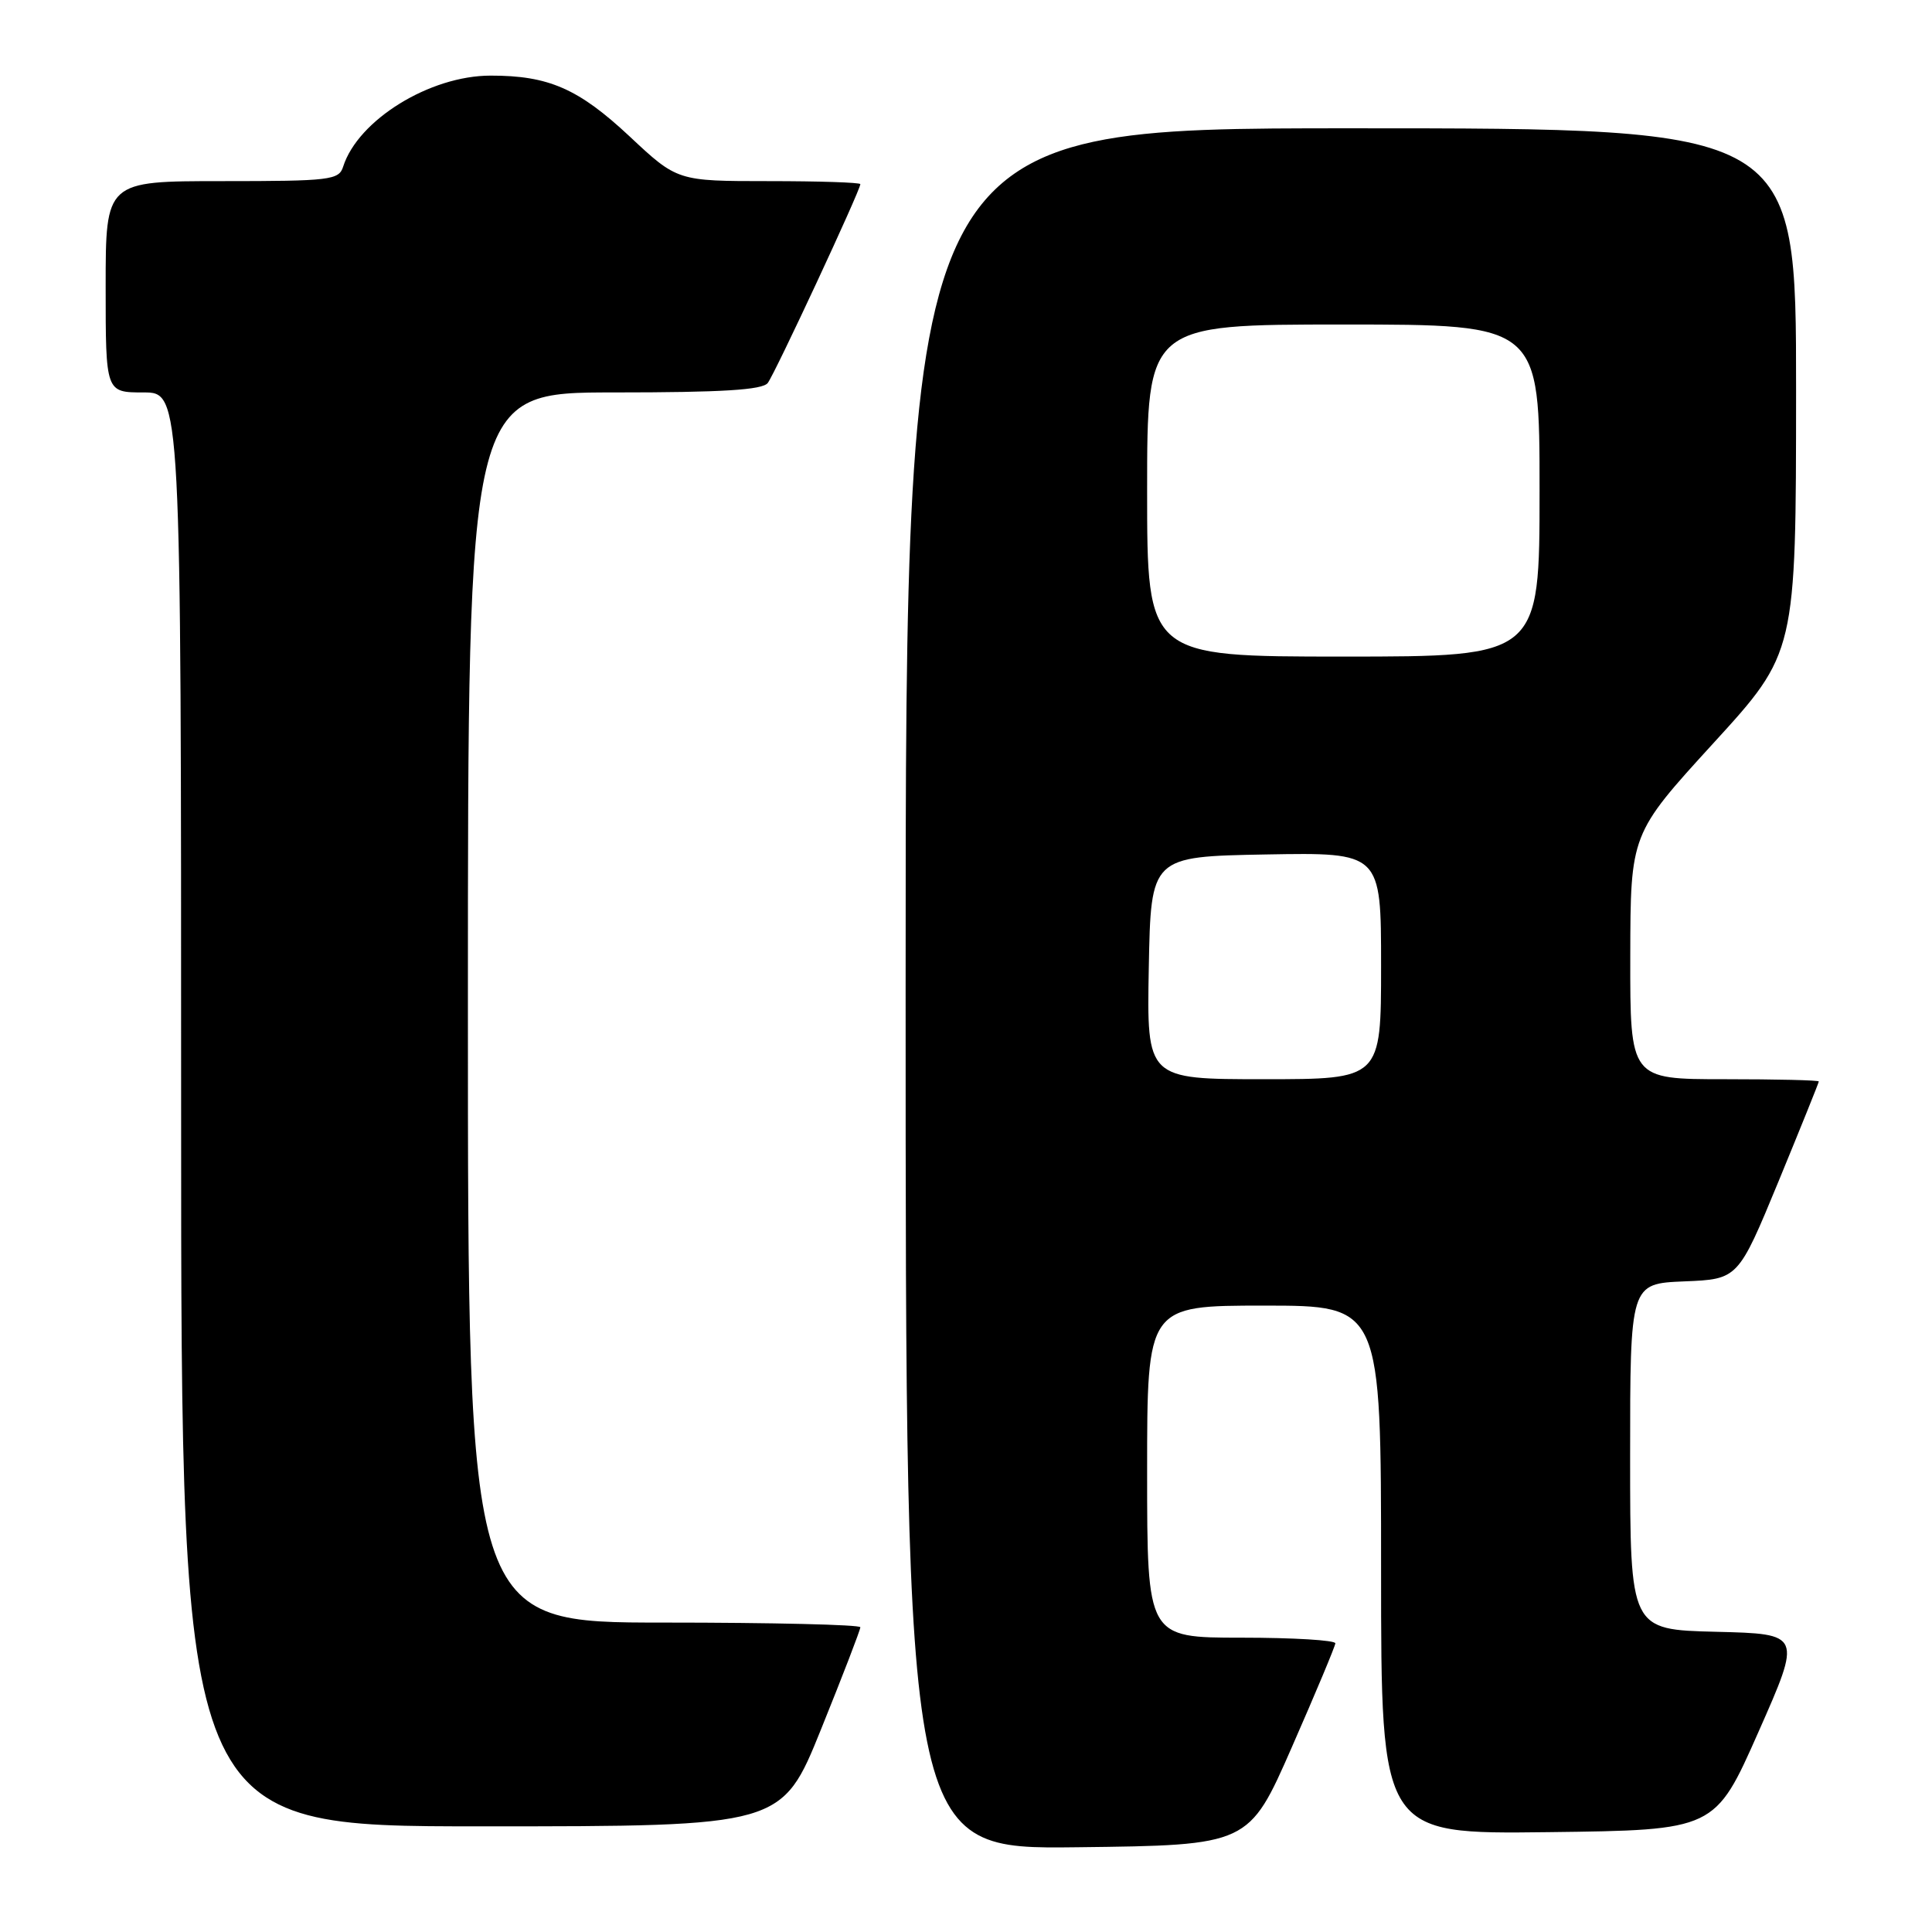 <?xml version="1.0" encoding="UTF-8" standalone="no"?>
<!DOCTYPE svg PUBLIC "-//W3C//DTD SVG 1.1//EN" "http://www.w3.org/Graphics/SVG/1.1/DTD/svg11.dtd" >
<svg xmlns="http://www.w3.org/2000/svg" xmlns:xlink="http://www.w3.org/1999/xlink" version="1.1" viewBox="0 0 256 256">
 <g >
 <path fill="currentColor"
d=" M 171.18 231.50 C 174.32 224.35 176.91 218.16 176.94 217.75 C 176.97 217.34 171.38 217.00 164.50 217.00 C 152.00 217.00 152.00 217.00 152.00 195.00 C 152.00 173.00 152.00 173.00 167.50 173.00 C 183.00 173.00 183.00 173.00 183.00 208.02 C 183.00 243.04 183.00 243.04 205.13 242.77 C 227.25 242.50 227.25 242.50 233.00 229.50 C 238.75 216.50 238.75 216.50 227.38 216.22 C 216.00 215.94 216.00 215.94 216.00 193.01 C 216.00 170.09 216.00 170.09 223.16 169.79 C 230.31 169.50 230.31 169.50 235.66 156.55 C 238.59 149.43 241.00 143.46 241.00 143.30 C 241.00 143.13 235.38 143.00 228.50 143.00 C 216.00 143.00 216.00 143.00 216.02 126.75 C 216.05 110.50 216.05 110.50 227.01 98.50 C 237.98 86.50 237.98 86.50 237.99 51.75 C 238.00 17.00 238.00 17.00 179.00 17.00 C 120.00 17.00 120.00 17.00 120.00 131.02 C 120.00 245.04 120.00 245.04 142.74 244.77 C 165.48 244.50 165.48 244.50 171.18 231.50 Z  M 108.80 229.12 C 111.66 222.04 114.00 215.97 114.00 215.62 C 114.00 215.28 102.30 215.00 88.00 215.00 C 62.00 215.00 62.00 215.00 62.00 133.50 C 62.00 52.00 62.00 52.00 81.38 52.00 C 95.69 52.00 101.01 51.67 101.73 50.75 C 102.67 49.54 114.00 25.22 114.00 24.40 C 114.00 24.18 108.54 24.00 101.88 24.00 C 89.75 24.00 89.75 24.00 83.40 18.05 C 76.64 11.74 72.69 10.01 65.00 10.02 C 56.95 10.02 47.44 15.90 45.47 22.08 C 44.91 23.86 43.77 24.00 29.43 24.00 C 14.00 24.00 14.00 24.00 14.00 38.00 C 14.00 52.00 14.00 52.00 19.00 52.00 C 24.00 52.00 24.00 52.00 24.00 147.00 C 24.00 242.00 24.00 242.00 63.80 242.00 C 103.60 242.00 103.60 242.00 108.80 229.12 Z  M 152.22 128.25 C 152.50 113.50 152.50 113.50 167.75 113.22 C 183.00 112.95 183.00 112.95 183.00 127.97 C 183.00 143.00 183.00 143.00 167.47 143.00 C 151.95 143.00 151.95 143.00 152.22 128.25 Z  M 152.00 65.00 C 152.00 43.00 152.00 43.00 178.00 43.00 C 204.00 43.00 204.00 43.00 204.00 65.00 C 204.00 87.00 204.00 87.00 178.00 87.00 C 152.00 87.00 152.00 87.00 152.00 65.00 Z "/>
</g>
</svg>